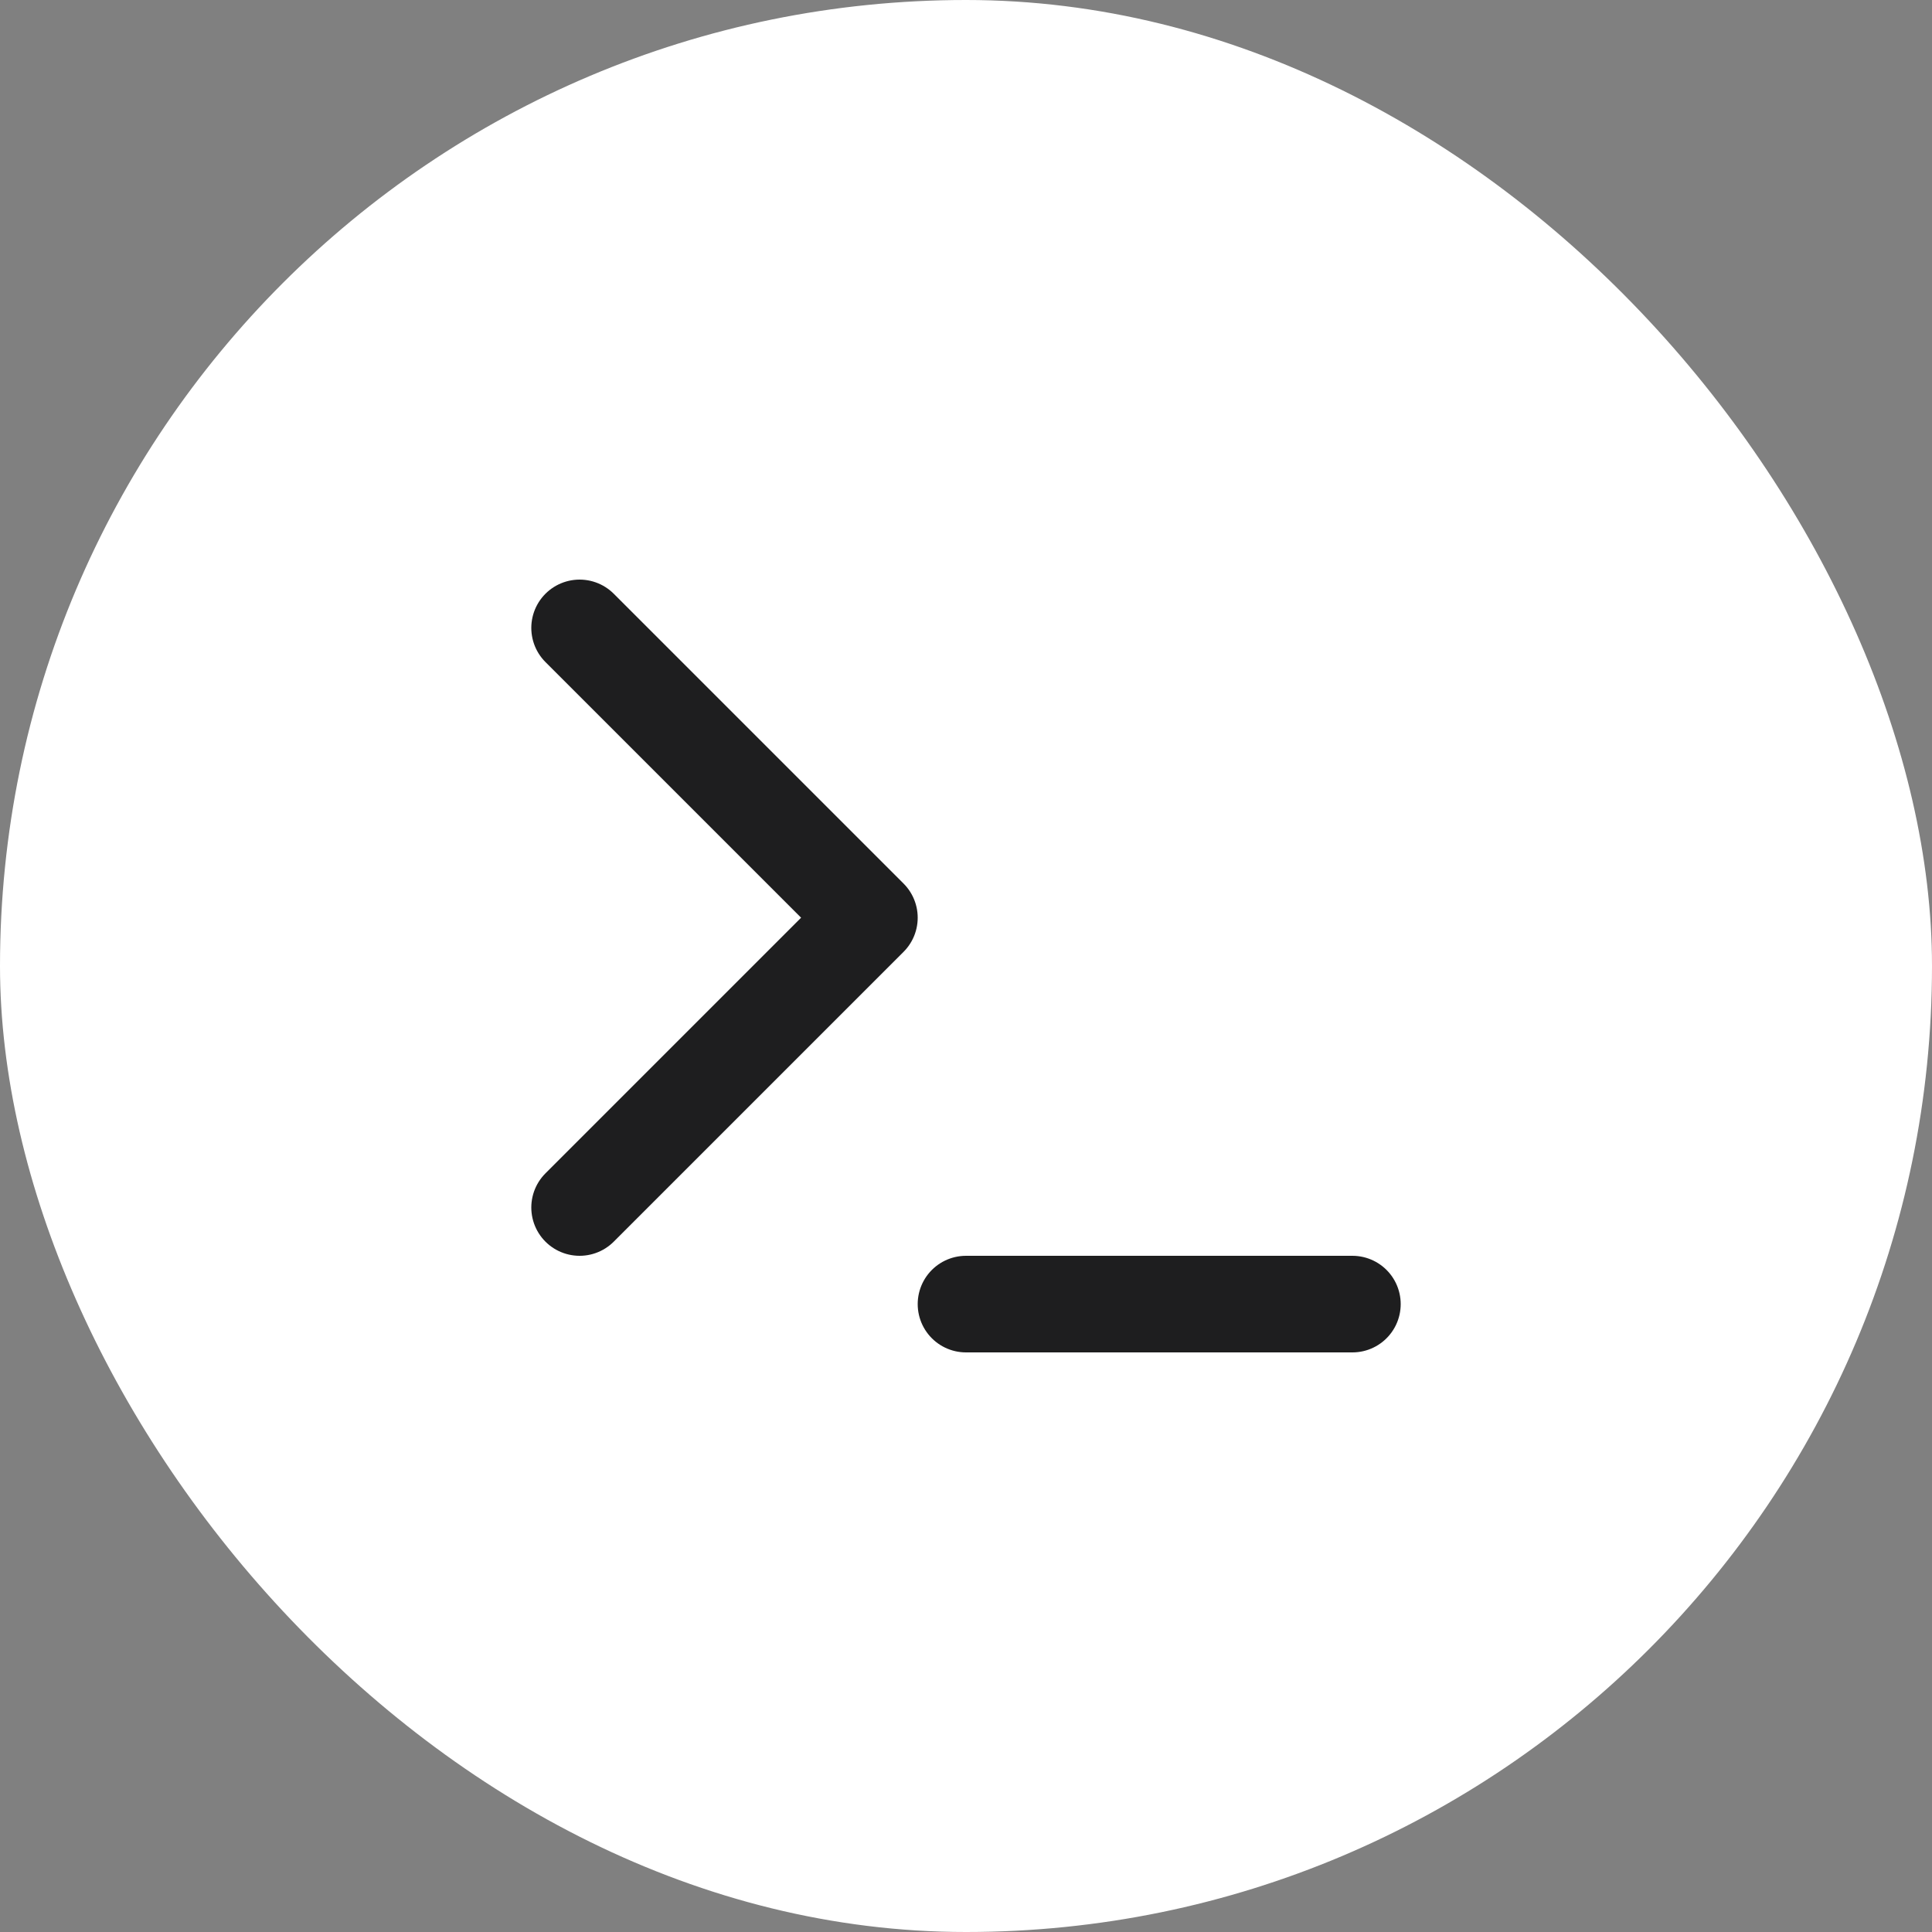 <svg width="40" height="40" viewBox="0 0 40 40" fill="none" xmlns="http://www.w3.org/2000/svg">
<rect x="0" y="0" width="40" height="40" fill="#808080" stroke="none"/>
<rect width="40" height="40" rx="20" fill="white"/>
<path d="M12 25L18 19L12 13M20 27H28" stroke="#1E1E1F" stroke-width="2" stroke-linecap="round" stroke-linejoin="round"/>
</svg>
